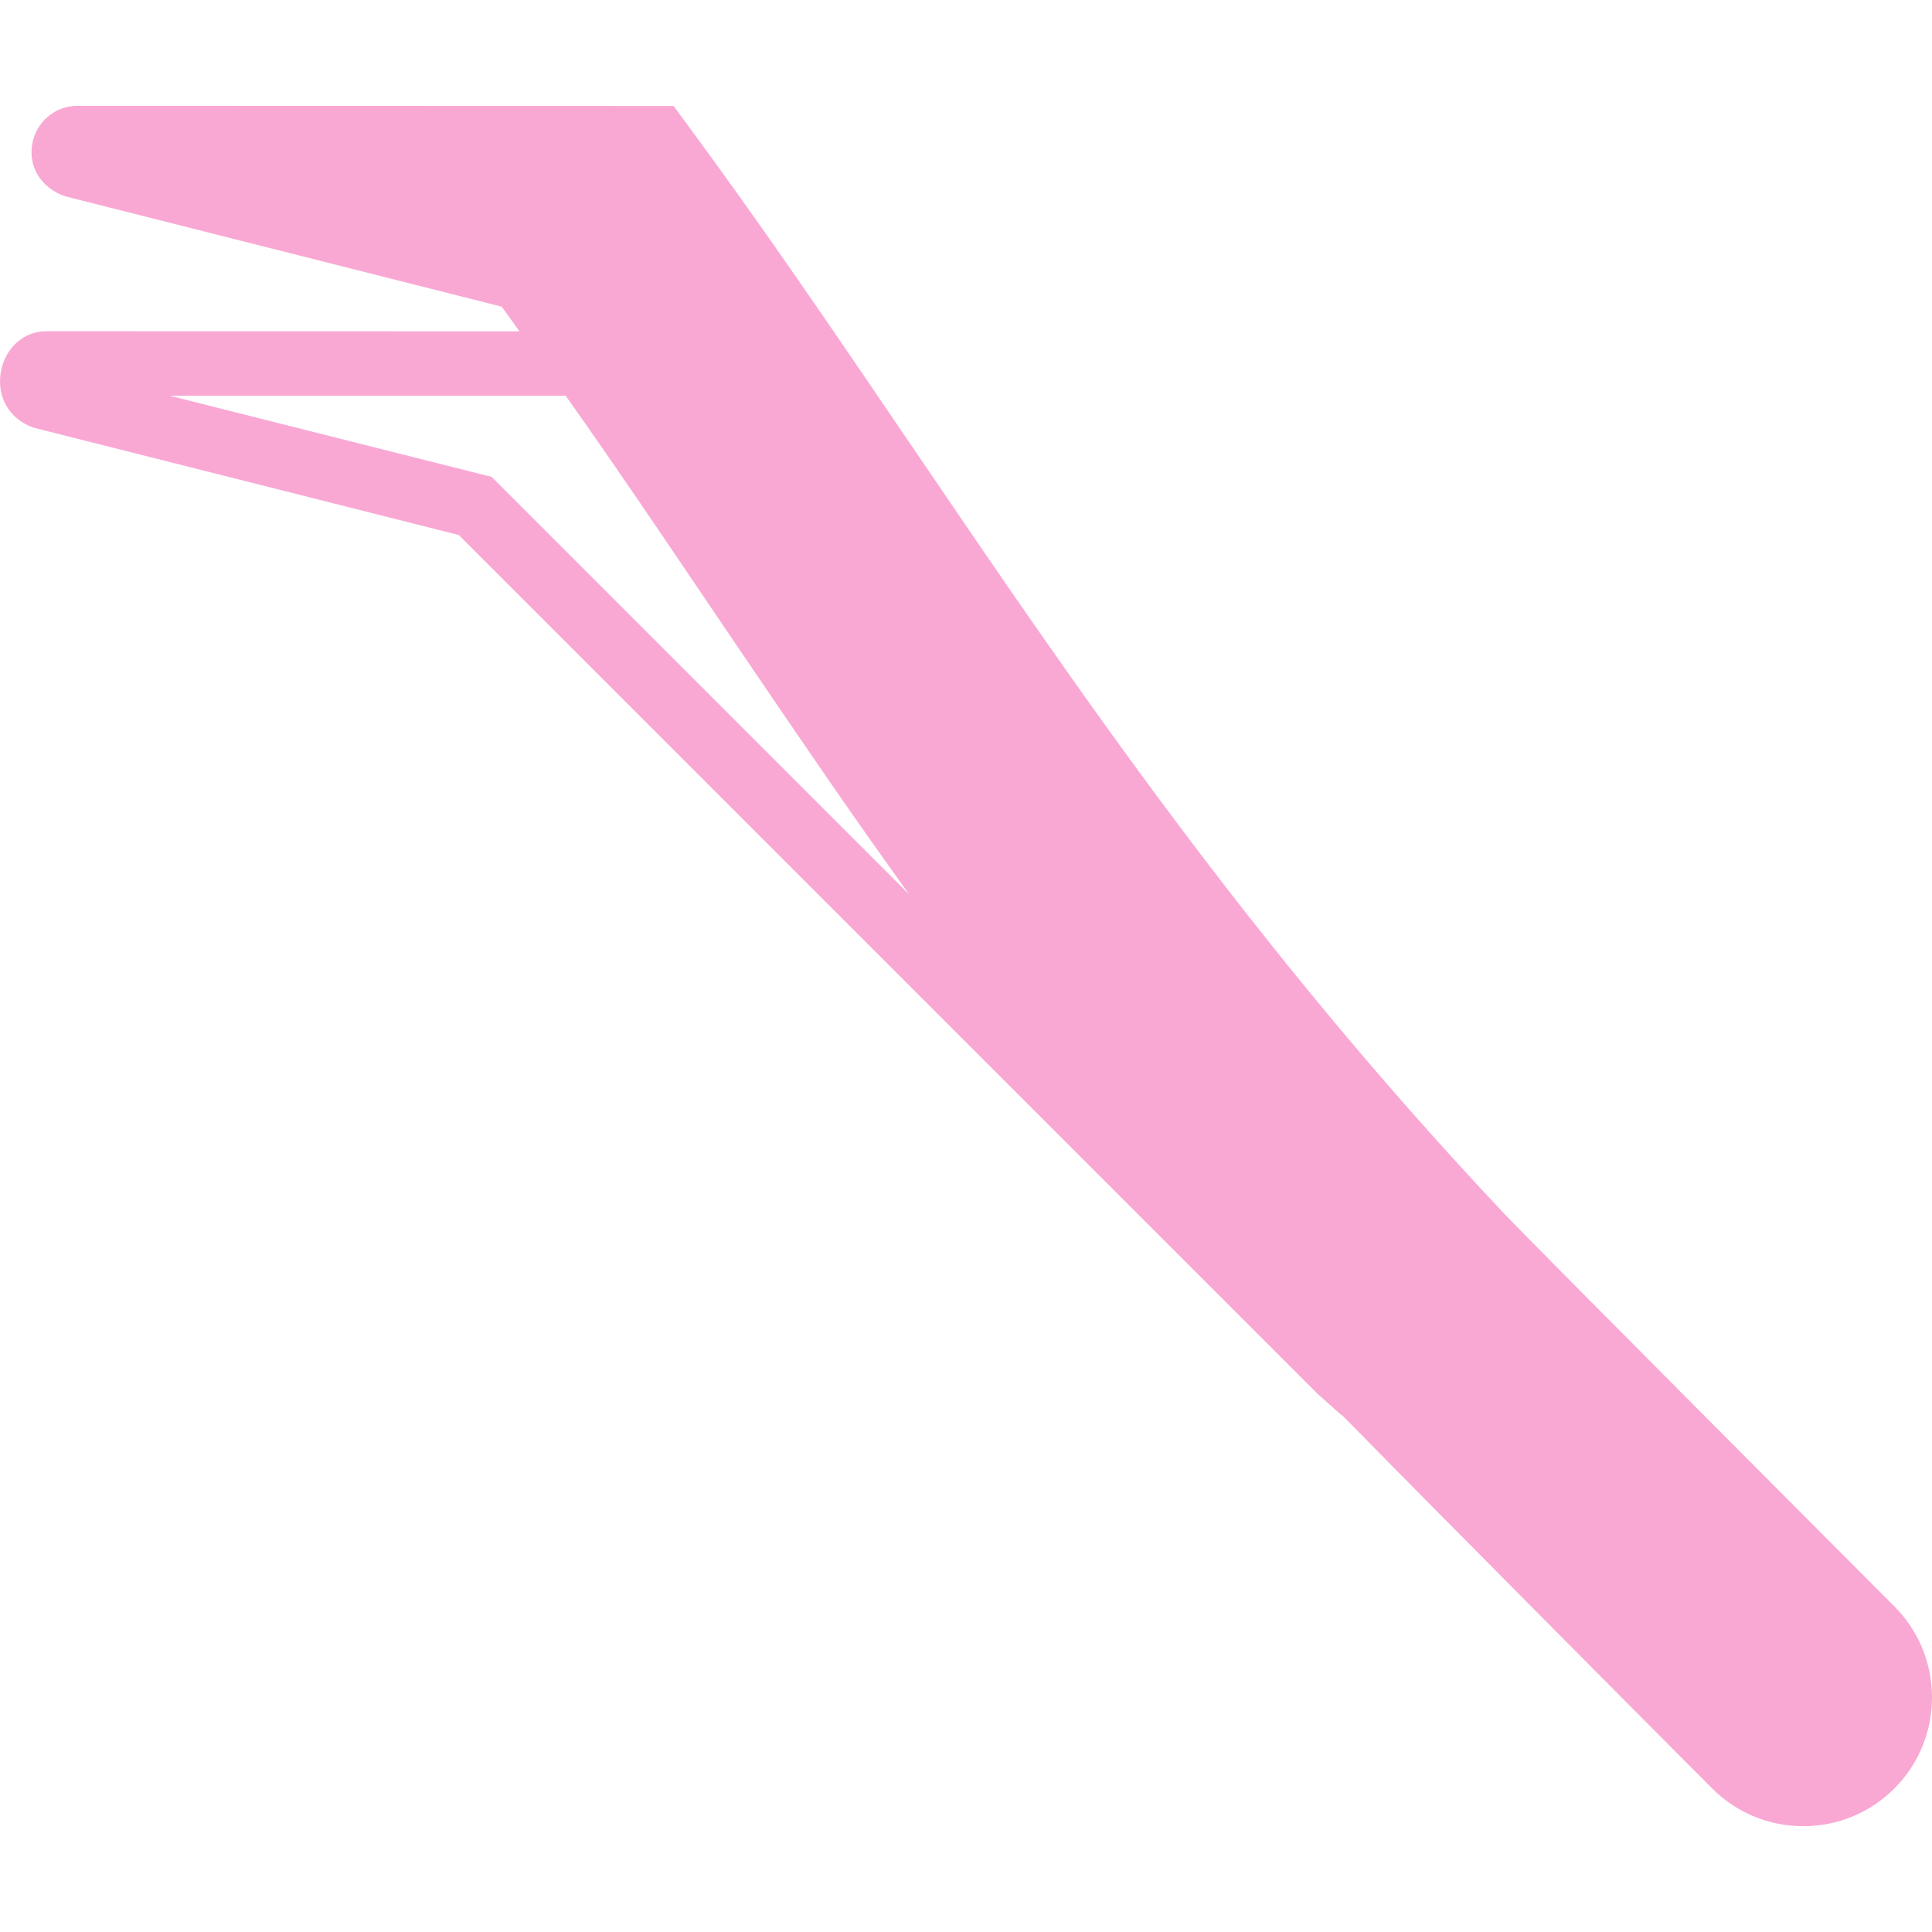 <svg fill="#f9a8d4" height="200px" width="200px" version="1.1" id="Capa_1" xmlns="http://www.w3.org/2000/svg" xmlns:xlink="http://www.w3.org/1999/xlink" viewBox="0 0 60.002 60.002" xml:space="preserve" stroke="none"><g id="SVGRepo_bgCarrier" stroke-width="0"></g><g id="SVGRepo_tracerCarrier" stroke-linecap="round" stroke-linejoin="round"></g><g id="SVGRepo_iconCarrier"> <path d="M58.833,49.889c-1.022-1.022-11.261-11.289-12.12-12.2c-7.892-8.375-13.283-16.312-18.498-23.986 c-2.358-3.472-4.586-6.75-6.997-10.007l-0.3-0.405L2.401,3.286c-0.691,0-1.28,0.5-1.4,1.19c-0.122,0.697,0.259,1.352,1.019,1.62 L15.58,9.524c0.188,0.255,0.368,0.51,0.553,0.766L1.435,10.287c-0.699,0-1.278,0.521-1.409,1.266 c-0.132,0.758,0.247,1.458,1.015,1.729l13.206,3.333L40.921,43.29l0.752,0.67l0.009-0.009c3.515,3.581,10.44,10.54,11.494,11.594 c0.756,0.755,1.76,1.171,2.829,1.171c1.068,0,2.072-0.416,2.828-1.171C60.392,53.985,60.392,51.448,58.833,49.889z M5.27,12.29 h12.299c0.432,0.611,0.86,1.225,1.285,1.838c1.104,1.596,2.19,3.204,3.288,4.829c0.596,0.882,1.201,1.774,1.824,2.689 c0.032,0.047,0.064,0.094,0.096,0.141c0.079,0.116,0.154,0.227,0.234,0.344c0.054,0.08,0.11,0.16,0.164,0.24 c0.367,0.538,0.737,1.078,1.111,1.619c0.057,0.083,0.113,0.165,0.17,0.248l0.086,0.125c0.012,0.017,0.025,0.035,0.037,0.053 c0.77,1.111,1.561,2.233,2.375,3.365L15.27,14.811L5.27,12.29z"></path> </g></svg>